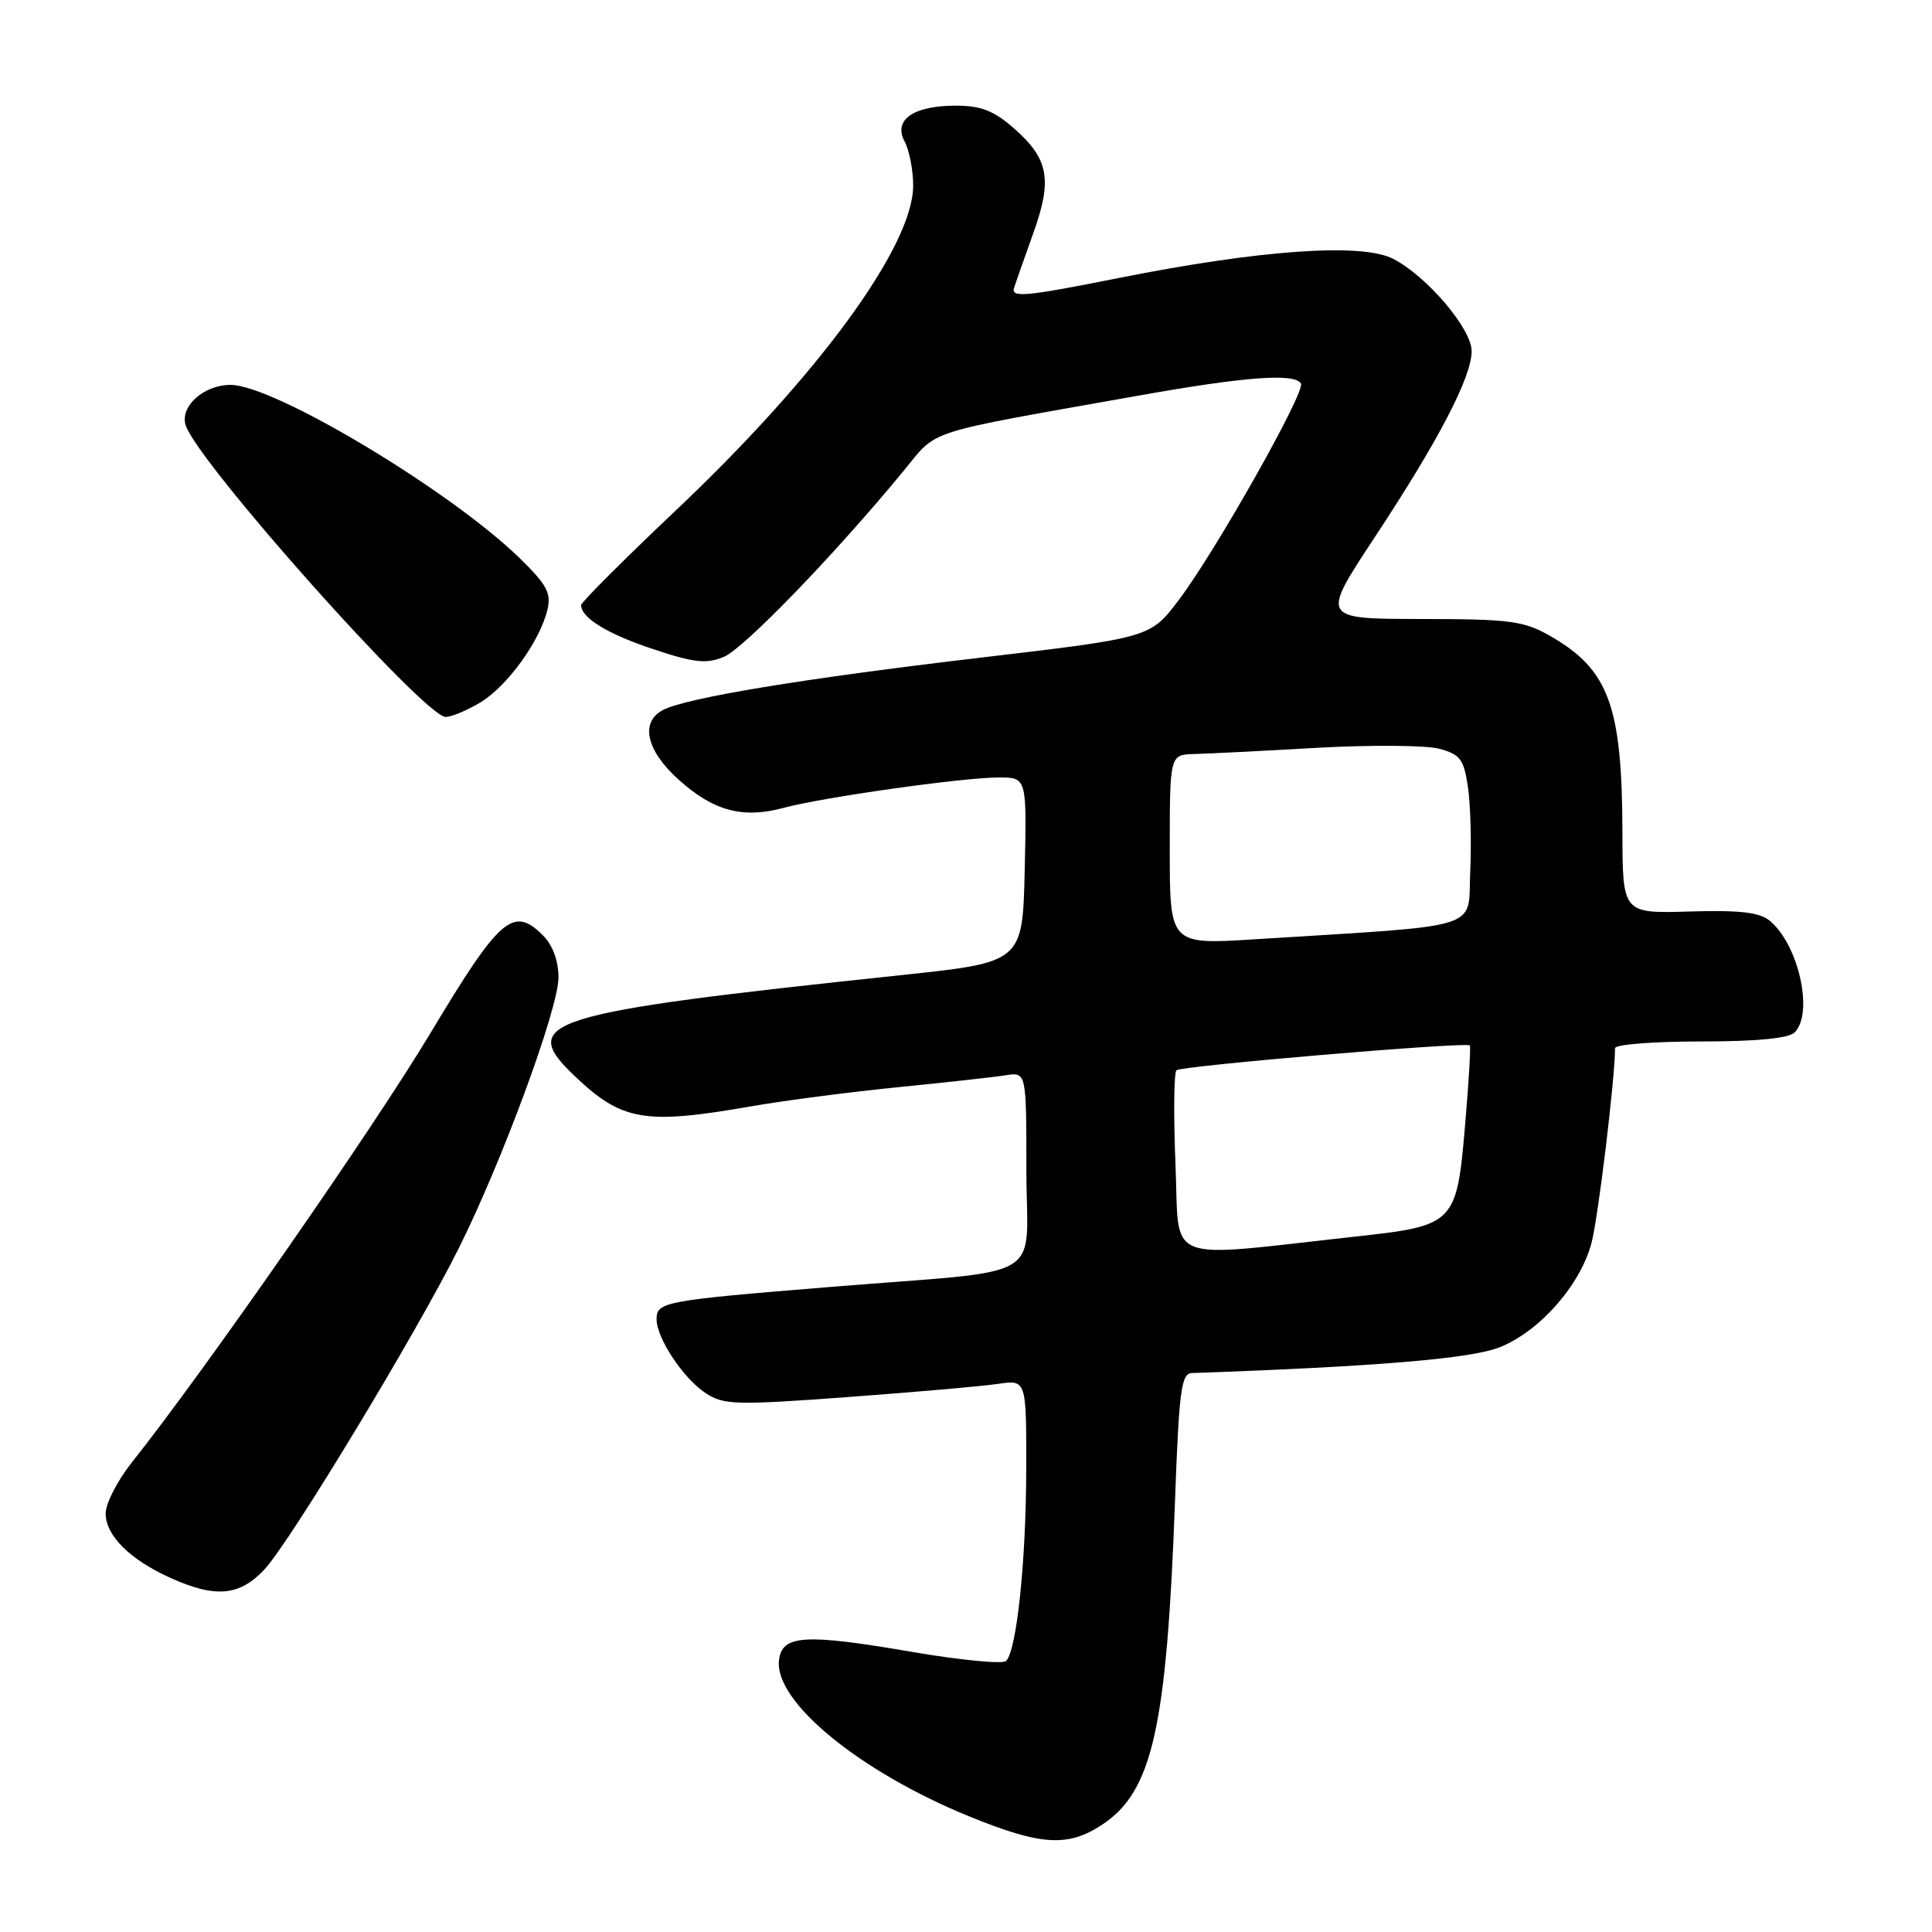 <?xml version="1.0" encoding="UTF-8" standalone="no"?>
<!DOCTYPE svg PUBLIC "-//W3C//DTD SVG 1.1//EN" "http://www.w3.org/Graphics/SVG/1.1/DTD/svg11.dtd" >
<svg xmlns="http://www.w3.org/2000/svg" xmlns:xlink="http://www.w3.org/1999/xlink" version="1.1" viewBox="0 0 256 256">
 <g >
 <path fill="currentColor"
d=" M 146.10 241.74 C 152.72 237.33 154.60 228.88 155.70 198.75 C 156.22 184.36 156.53 181.99 157.90 181.94 C 182.71 181.06 195.01 180.02 198.77 178.50 C 204.07 176.35 209.40 170.27 210.88 164.71 C 211.77 161.35 214.00 142.89 214.00 138.89 C 214.00 138.40 219.09 138.00 225.30 138.00 C 232.76 138.00 237.01 137.59 237.80 136.80 C 240.35 134.25 238.33 125.18 234.51 122.01 C 233.15 120.88 230.54 120.58 223.85 120.78 C 215.00 121.04 215.00 121.04 214.98 110.27 C 214.94 93.51 213.17 88.71 205.41 84.27 C 201.91 82.27 200.11 82.03 188.27 82.02 C 175.03 82.00 175.03 82.00 182.12 71.25 C 190.62 58.37 195.00 49.96 195.00 46.53 C 195.00 43.57 189.10 36.62 184.61 34.30 C 180.46 32.15 166.96 33.10 148.17 36.85 C 135.77 39.32 133.91 39.49 134.38 38.10 C 134.67 37.22 135.84 33.91 136.97 30.74 C 139.46 23.77 138.94 21.03 134.36 17.01 C 131.69 14.67 129.98 14.00 126.66 14.00 C 121.01 14.00 118.33 15.88 119.87 18.76 C 120.49 19.92 121.00 22.55 121.00 24.60 C 121.00 32.59 108.45 49.76 89.51 67.67 C 82.63 74.18 77.00 79.81 77.00 80.18 C 77.00 81.87 80.49 84.00 86.54 86.01 C 91.99 87.83 93.58 88.00 95.91 87.04 C 98.56 85.94 110.56 73.53 119.70 62.43 C 124.37 56.77 121.90 57.57 150.98 52.40 C 164.98 49.91 171.53 49.42 172.38 50.81 C 173.03 51.86 161.10 73.01 156.19 79.51 C 152.42 84.49 152.42 84.49 129.96 87.14 C 106.35 89.92 90.83 92.48 87.81 94.10 C 84.80 95.71 85.64 99.45 89.89 103.28 C 94.50 107.45 98.40 108.51 103.81 107.05 C 109.00 105.65 127.44 103.04 132.28 103.02 C 136.06 103.00 136.06 103.00 135.78 115.25 C 135.50 127.50 135.50 127.50 119.50 129.20 C 71.88 134.24 68.46 135.31 76.25 142.68 C 82.44 148.54 85.47 149.05 99.50 146.60 C 103.90 145.83 112.67 144.69 119.00 144.06 C 125.33 143.43 131.74 142.72 133.25 142.48 C 136.00 142.05 136.00 142.05 136.00 154.98 C 136.00 170.15 139.37 168.13 110.00 170.53 C 87.92 172.33 87.00 172.50 87.00 174.82 C 87.01 177.33 90.55 182.66 93.51 184.60 C 95.90 186.17 97.50 186.21 112.31 185.12 C 121.22 184.46 130.19 183.68 132.25 183.37 C 136.00 182.82 136.00 182.82 135.98 194.66 C 135.96 206.88 134.72 218.69 133.31 220.09 C 132.86 220.52 127.33 219.99 121.00 218.91 C 106.60 216.43 103.60 216.62 103.22 220.00 C 102.59 225.49 113.95 234.79 128.50 240.71 C 137.99 244.57 141.54 244.78 146.10 241.74 Z  M 35.04 207.96 C 38.42 204.34 55.08 176.82 60.74 165.50 C 66.52 153.94 74.00 133.65 74.00 129.53 C 74.00 127.30 73.24 125.24 71.94 123.94 C 68.01 120.01 66.24 121.55 57.08 136.82 C 49.54 149.41 27.21 181.52 17.43 193.83 C 15.55 196.21 14.00 199.23 14.00 200.54 C 14.00 203.45 17.17 206.62 22.50 209.04 C 28.52 211.78 31.73 211.50 35.04 207.96 Z  M 63.71 93.04 C 67.25 90.87 71.52 84.97 72.53 80.83 C 73.07 78.59 72.48 77.49 68.84 73.94 C 59.62 64.97 36.30 51.00 30.55 51.00 C 27.00 51.00 23.82 53.85 24.60 56.34 C 26.13 61.21 56.25 95.00 59.06 95.00 C 59.85 94.99 61.94 94.11 63.71 93.04 Z  M 155.76 154.35 C 155.49 147.83 155.55 142.19 155.88 141.82 C 156.40 141.24 194.01 138.05 194.76 138.52 C 194.90 138.61 194.63 143.26 194.15 148.85 C 193.03 162.17 192.81 162.40 179.72 163.84 C 153.76 166.69 156.32 167.71 155.76 154.35 Z  M 155.00 112.58 C 155.00 100.00 155.00 100.00 158.25 99.91 C 160.04 99.87 167.35 99.50 174.50 99.09 C 181.65 98.69 188.94 98.75 190.69 99.21 C 193.49 99.96 193.96 100.59 194.51 104.28 C 194.85 106.60 194.99 111.65 194.81 115.50 C 194.46 123.35 197.11 122.52 166.25 124.46 C 155.00 125.17 155.00 125.17 155.00 112.58 Z "/>
</g>
</svg>
